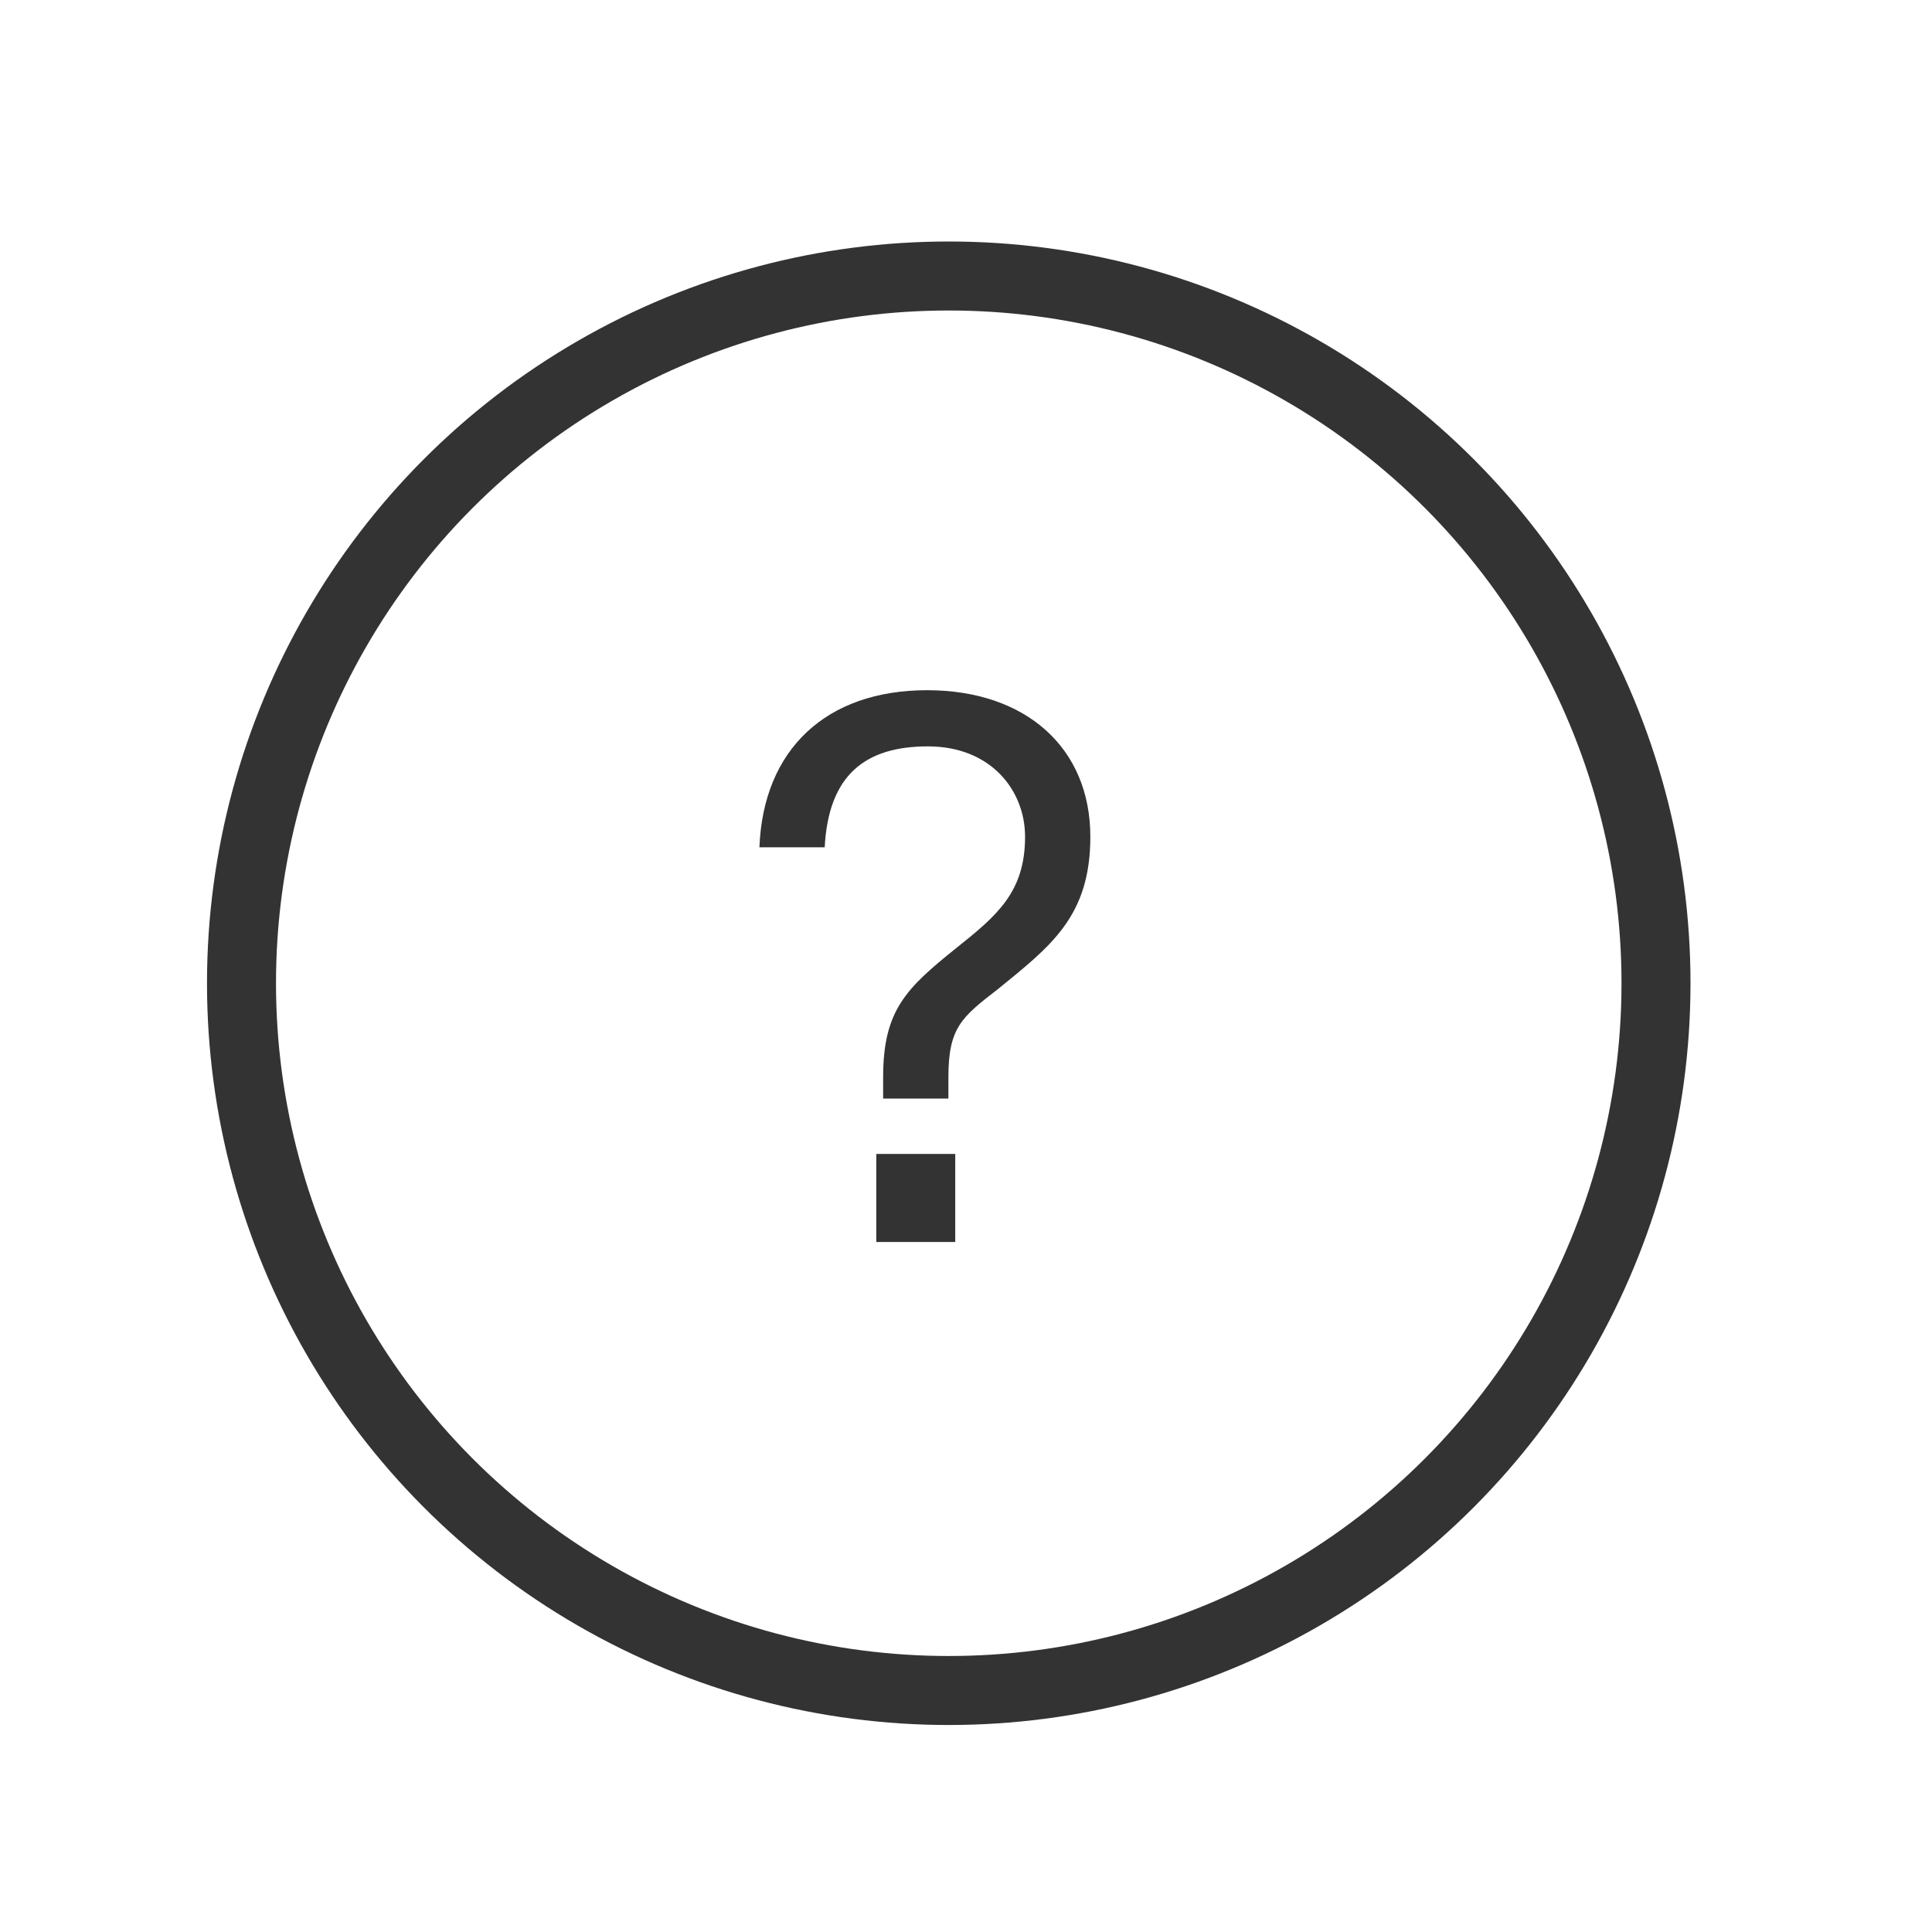 <svg width="56" height="56" viewBox="0 0 56 56" fill="none" xmlns="http://www.w3.org/2000/svg">
<circle cx="27.5" cy="28.5" r="20.5" stroke="#333333" stroke-width="2"/>
<path d="M26.874 20.006C23.948 20.006 22.122 21.722 22.012 24.56H23.904C24.014 22.47 25.07 21.634 26.896 21.634C28.722 21.634 29.712 22.91 29.712 24.252C29.712 25.858 28.898 26.54 27.71 27.486C26.258 28.652 25.598 29.29 25.598 31.226V31.842H27.49V31.226C27.49 29.796 27.864 29.488 28.92 28.674C30.46 27.42 31.604 26.562 31.604 24.252C31.604 21.678 29.734 20.006 26.874 20.006ZM27.688 36V33.448H25.4V36H27.688Z" fill="#333333"/>
</svg>
